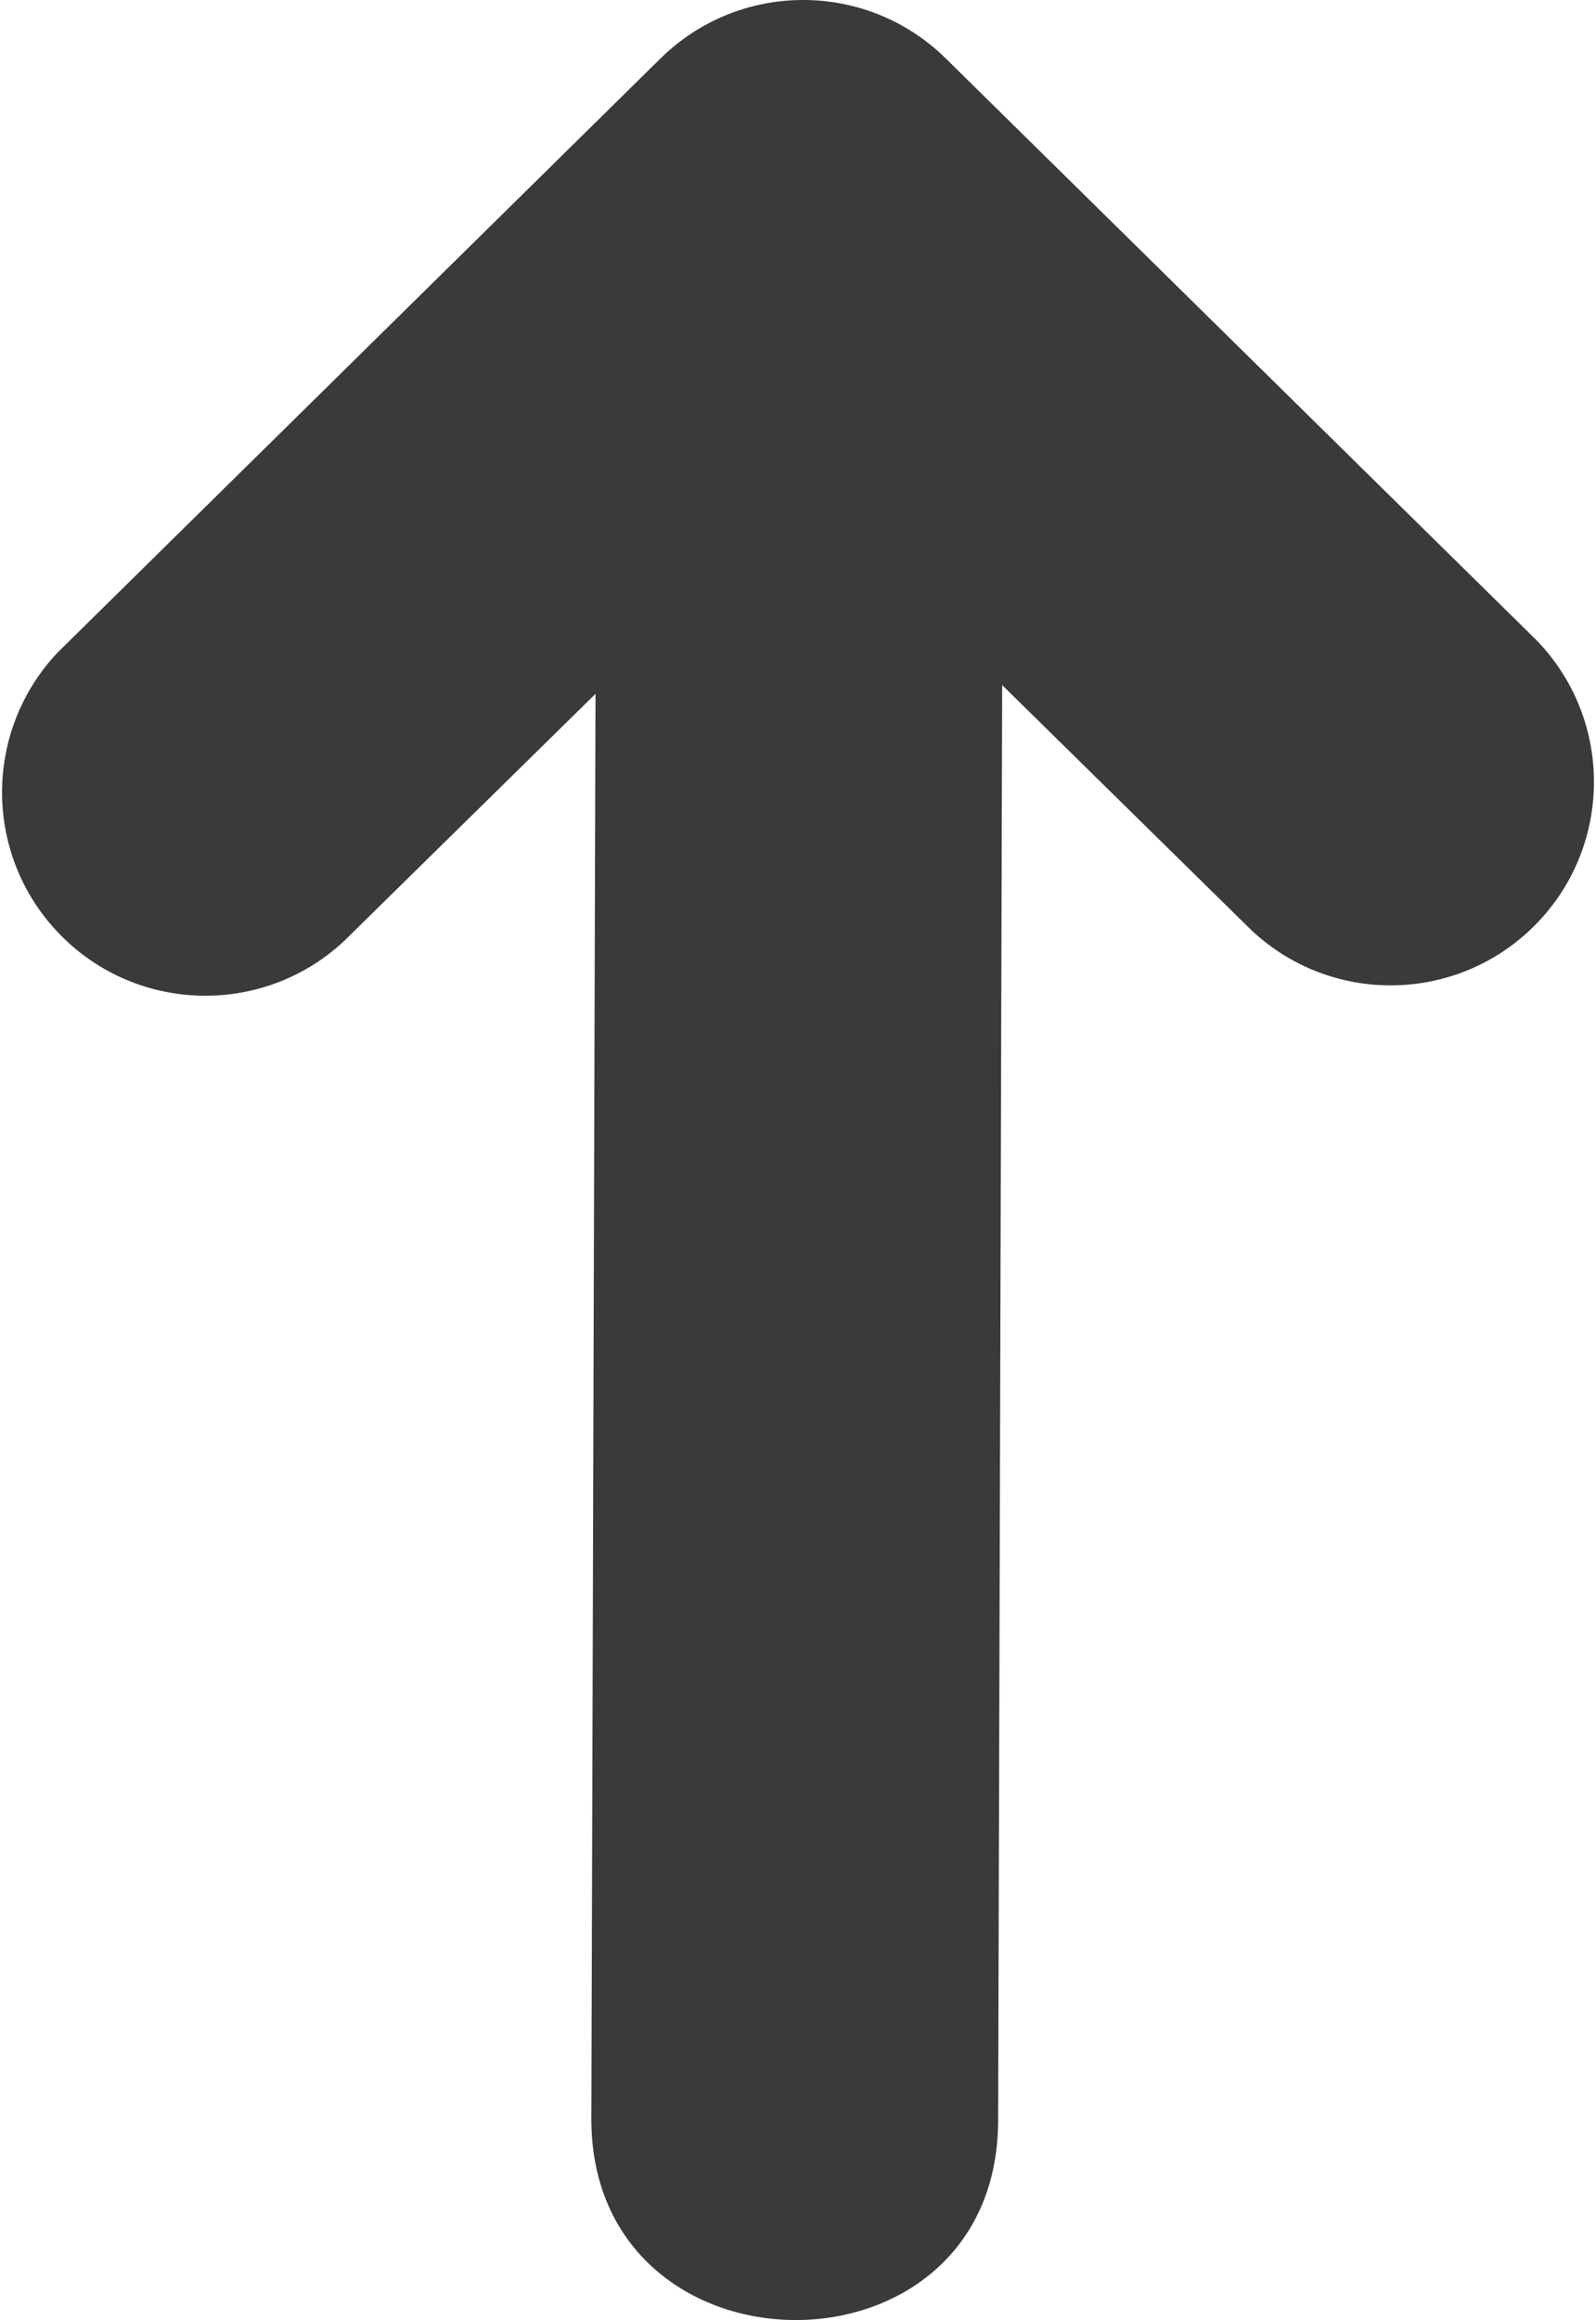 <svg enable-background="new 0 0 516.886 750.949" height="750.949" viewBox="0 0 516.886 750.949" width="516.886" xmlns="http://www.w3.org/2000/svg"><path d="m111.113 304.899c-26.759 24.63-68.417 22.905-93.047-3.854-23.465-25.494-23.161-64.809.695-89.937l195.17-192.206c25.625-25.204 66.727-25.204 92.353 0l191.397 188.388c25.297 26.129 24.621 67.818-1.509 93.115-25.206 24.402-65.116 24.758-90.754.81l-80.854-79.461-1.303 464.851c-.449 86.603-132.15 85.345-131.746-1.123l1.348-460.898z" fill="#3a3a3a"/></svg>